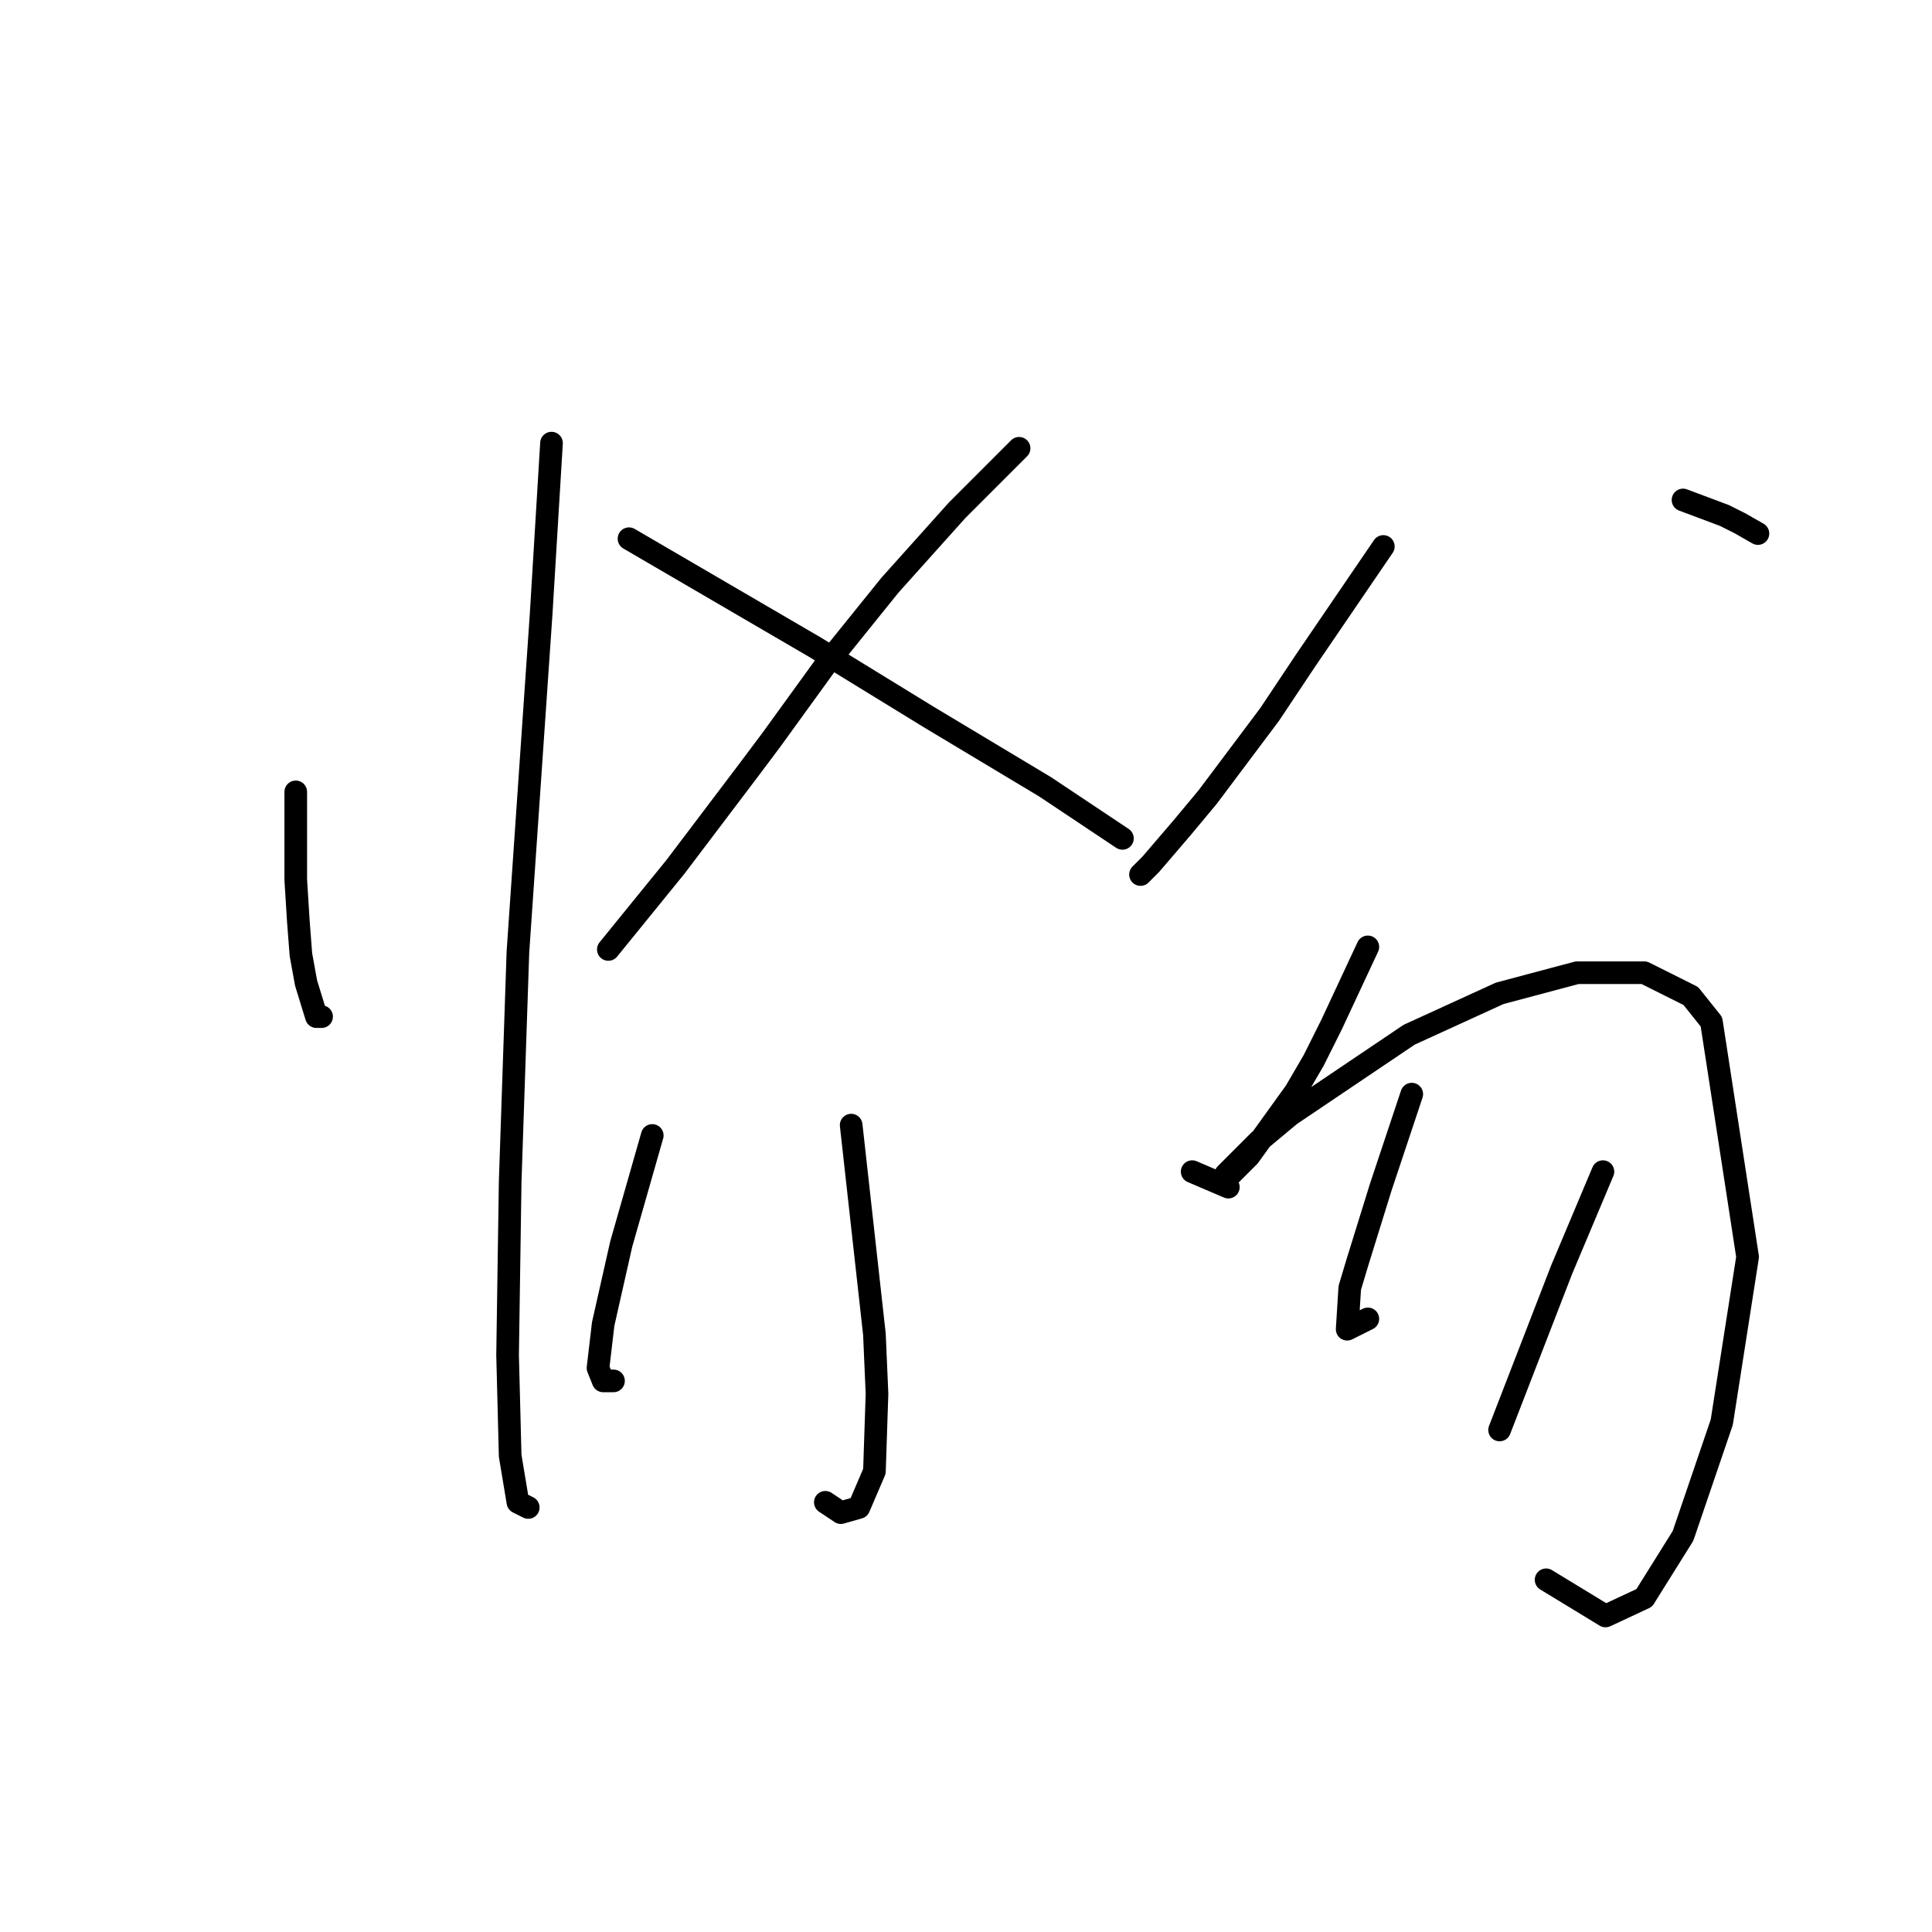 <?xml version="1.0" standalone="no"?>
    <svg width="256" height="256" xmlns="http://www.w3.org/2000/svg" version="1.1">
    <polyline stroke="black" stroke-width="3" stroke-linecap="round" fill="transparent" stroke-linejoin="round" points="39.189 104.928 39.189 110.748 39.189 116.567 39.531 122.044 39.873 126.494 40.558 130.259 41.927 134.709 42.612 134.709 42.612 134.709 " />
        <polyline stroke="black" stroke-width="3" stroke-linecap="round" fill="transparent" stroke-linejoin="round" points="73.077 58.717 72.392 70.013 71.708 81.309 68.627 126.151 67.6 156.617 67.258 179.551 67.6 192.901 68.627 199.063 69.996 199.748 69.996 199.748 " />
        <polyline stroke="black" stroke-width="3" stroke-linecap="round" fill="transparent" stroke-linejoin="round" points="135.035 59.401 130.927 63.509 126.819 67.617 117.919 77.544 109.362 88.155 102.173 98.082 99.092 102.19 89.508 114.855 80.608 125.809 80.608 125.809 " />
        <polyline stroke="black" stroke-width="3" stroke-linecap="round" fill="transparent" stroke-linejoin="round" points="83.346 71.382 95.669 78.571 107.992 85.759 123.054 95.001 138.458 104.244 148.727 111.09 148.727 111.09 " />
        <polyline stroke="black" stroke-width="3" stroke-linecap="round" fill="transparent" stroke-linejoin="round" points="112.785 149.086 113.812 158.328 114.839 167.571 115.866 176.813 116.208 184.686 115.866 194.955 113.812 199.748 111.416 200.432 109.362 199.063 109.362 199.063 " />
        <polyline stroke="black" stroke-width="3" stroke-linecap="round" fill="transparent" stroke-linejoin="round" points="86.427 150.455 84.373 157.644 82.319 164.832 79.923 175.444 79.239 181.263 79.923 182.975 81.292 182.975 81.292 182.975 " />
        <polyline stroke="black" stroke-width="3" stroke-linecap="round" fill="transparent" stroke-linejoin="round" points="157.969 155.248 160.366 156.275 162.762 157.301 162.762 157.301 " />
        <polyline stroke="black" stroke-width="3" stroke-linecap="round" fill="transparent" stroke-linejoin="round" points="183.3 72.409 178.166 79.94 173.031 87.471 168.239 94.659 160.023 105.613 156.6 109.721 152.492 114.513 151.123 115.882 151.123 115.882 " />
        <polyline stroke="black" stroke-width="3" stroke-linecap="round" fill="transparent" stroke-linejoin="round" points="223.008 66.248 225.746 67.274 228.485 68.301 230.539 69.328 232.935 70.698 232.935 70.698 " />
        <polyline stroke="black" stroke-width="3" stroke-linecap="round" fill="transparent" stroke-linejoin="round" points="181.246 125.467 178.85 130.601 176.454 135.736 174.058 140.528 171.662 144.636 165.5 153.194 163.104 155.59 162.077 156.617 162.419 155.59 166.869 151.14 170.977 147.717 186.723 137.105 198.704 131.628 208.973 128.89 217.873 128.89 224.035 131.971 226.773 135.394 231.566 166.544 228.143 188.452 223.008 203.513 217.873 211.728 212.739 214.125 204.866 209.332 204.866 209.332 " />
        <polyline stroke="black" stroke-width="3" stroke-linecap="round" fill="transparent" stroke-linejoin="round" points="187.066 144.978 185.012 151.14 182.958 157.301 179.877 167.228 178.85 170.651 178.508 176.128 181.246 174.759 181.246 174.759 " />
        <polyline stroke="black" stroke-width="3" stroke-linecap="round" fill="transparent" stroke-linejoin="round" points="212.396 155.248 209.658 161.751 206.919 168.255 198.704 189.478 198.704 189.478 " />
        </svg>